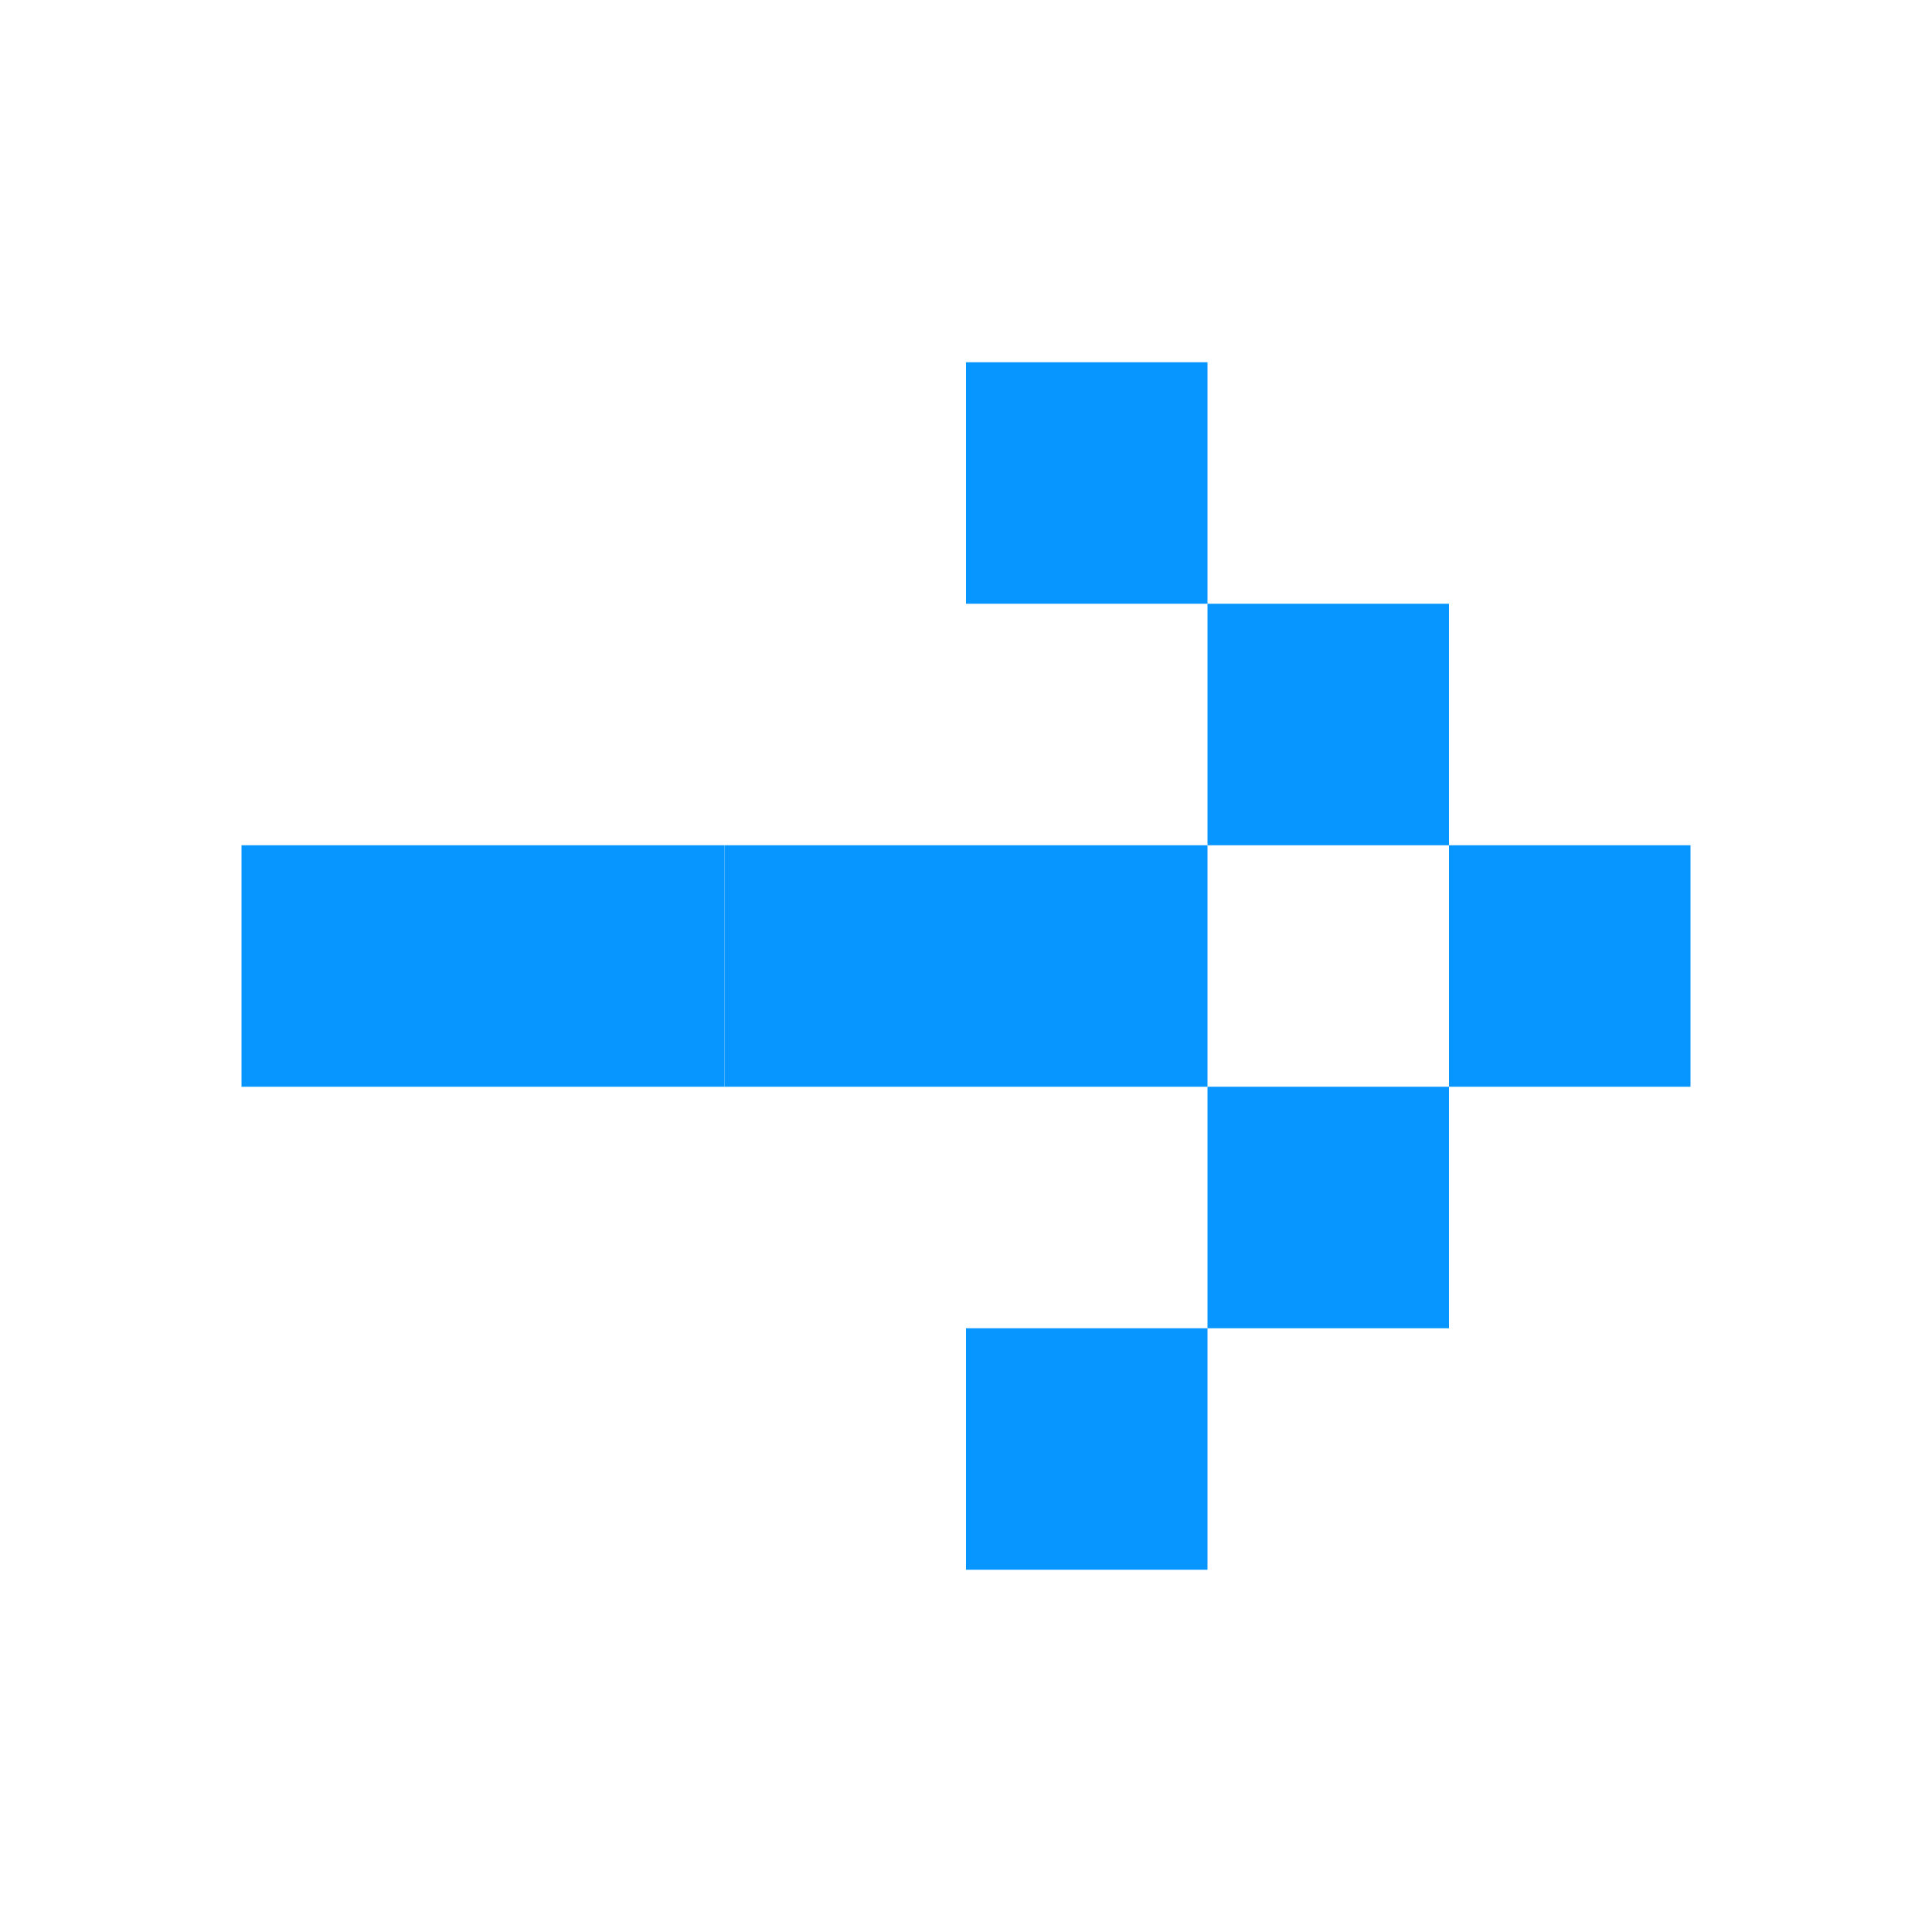 <svg id="Layer_1" data-name="Layer 1" xmlns="http://www.w3.org/2000/svg" viewBox="0 0 64 64"><defs><style>.cls-1{fill:#0795ff;}</style></defs><title>arrow, pointer, right</title><rect class="cls-1" x="32" y="12" width="8" height="8"/><rect class="cls-1" x="40" y="20" width="8" height="8"/><rect class="cls-1" x="32" y="44" width="8" height="8" transform="translate(-12 84) rotate(-90)"/><rect class="cls-1" x="40" y="36" width="8" height="8" transform="translate(4 84) rotate(-90)"/><rect class="cls-1" x="48" y="28" width="8" height="8"/><rect class="cls-1" x="32" y="28" width="8" height="8"/><rect class="cls-1" x="24" y="28" width="8" height="8"/><rect class="cls-1" x="16" y="28" width="8" height="8"/><rect class="cls-1" x="8" y="28" width="8" height="8"/></svg>